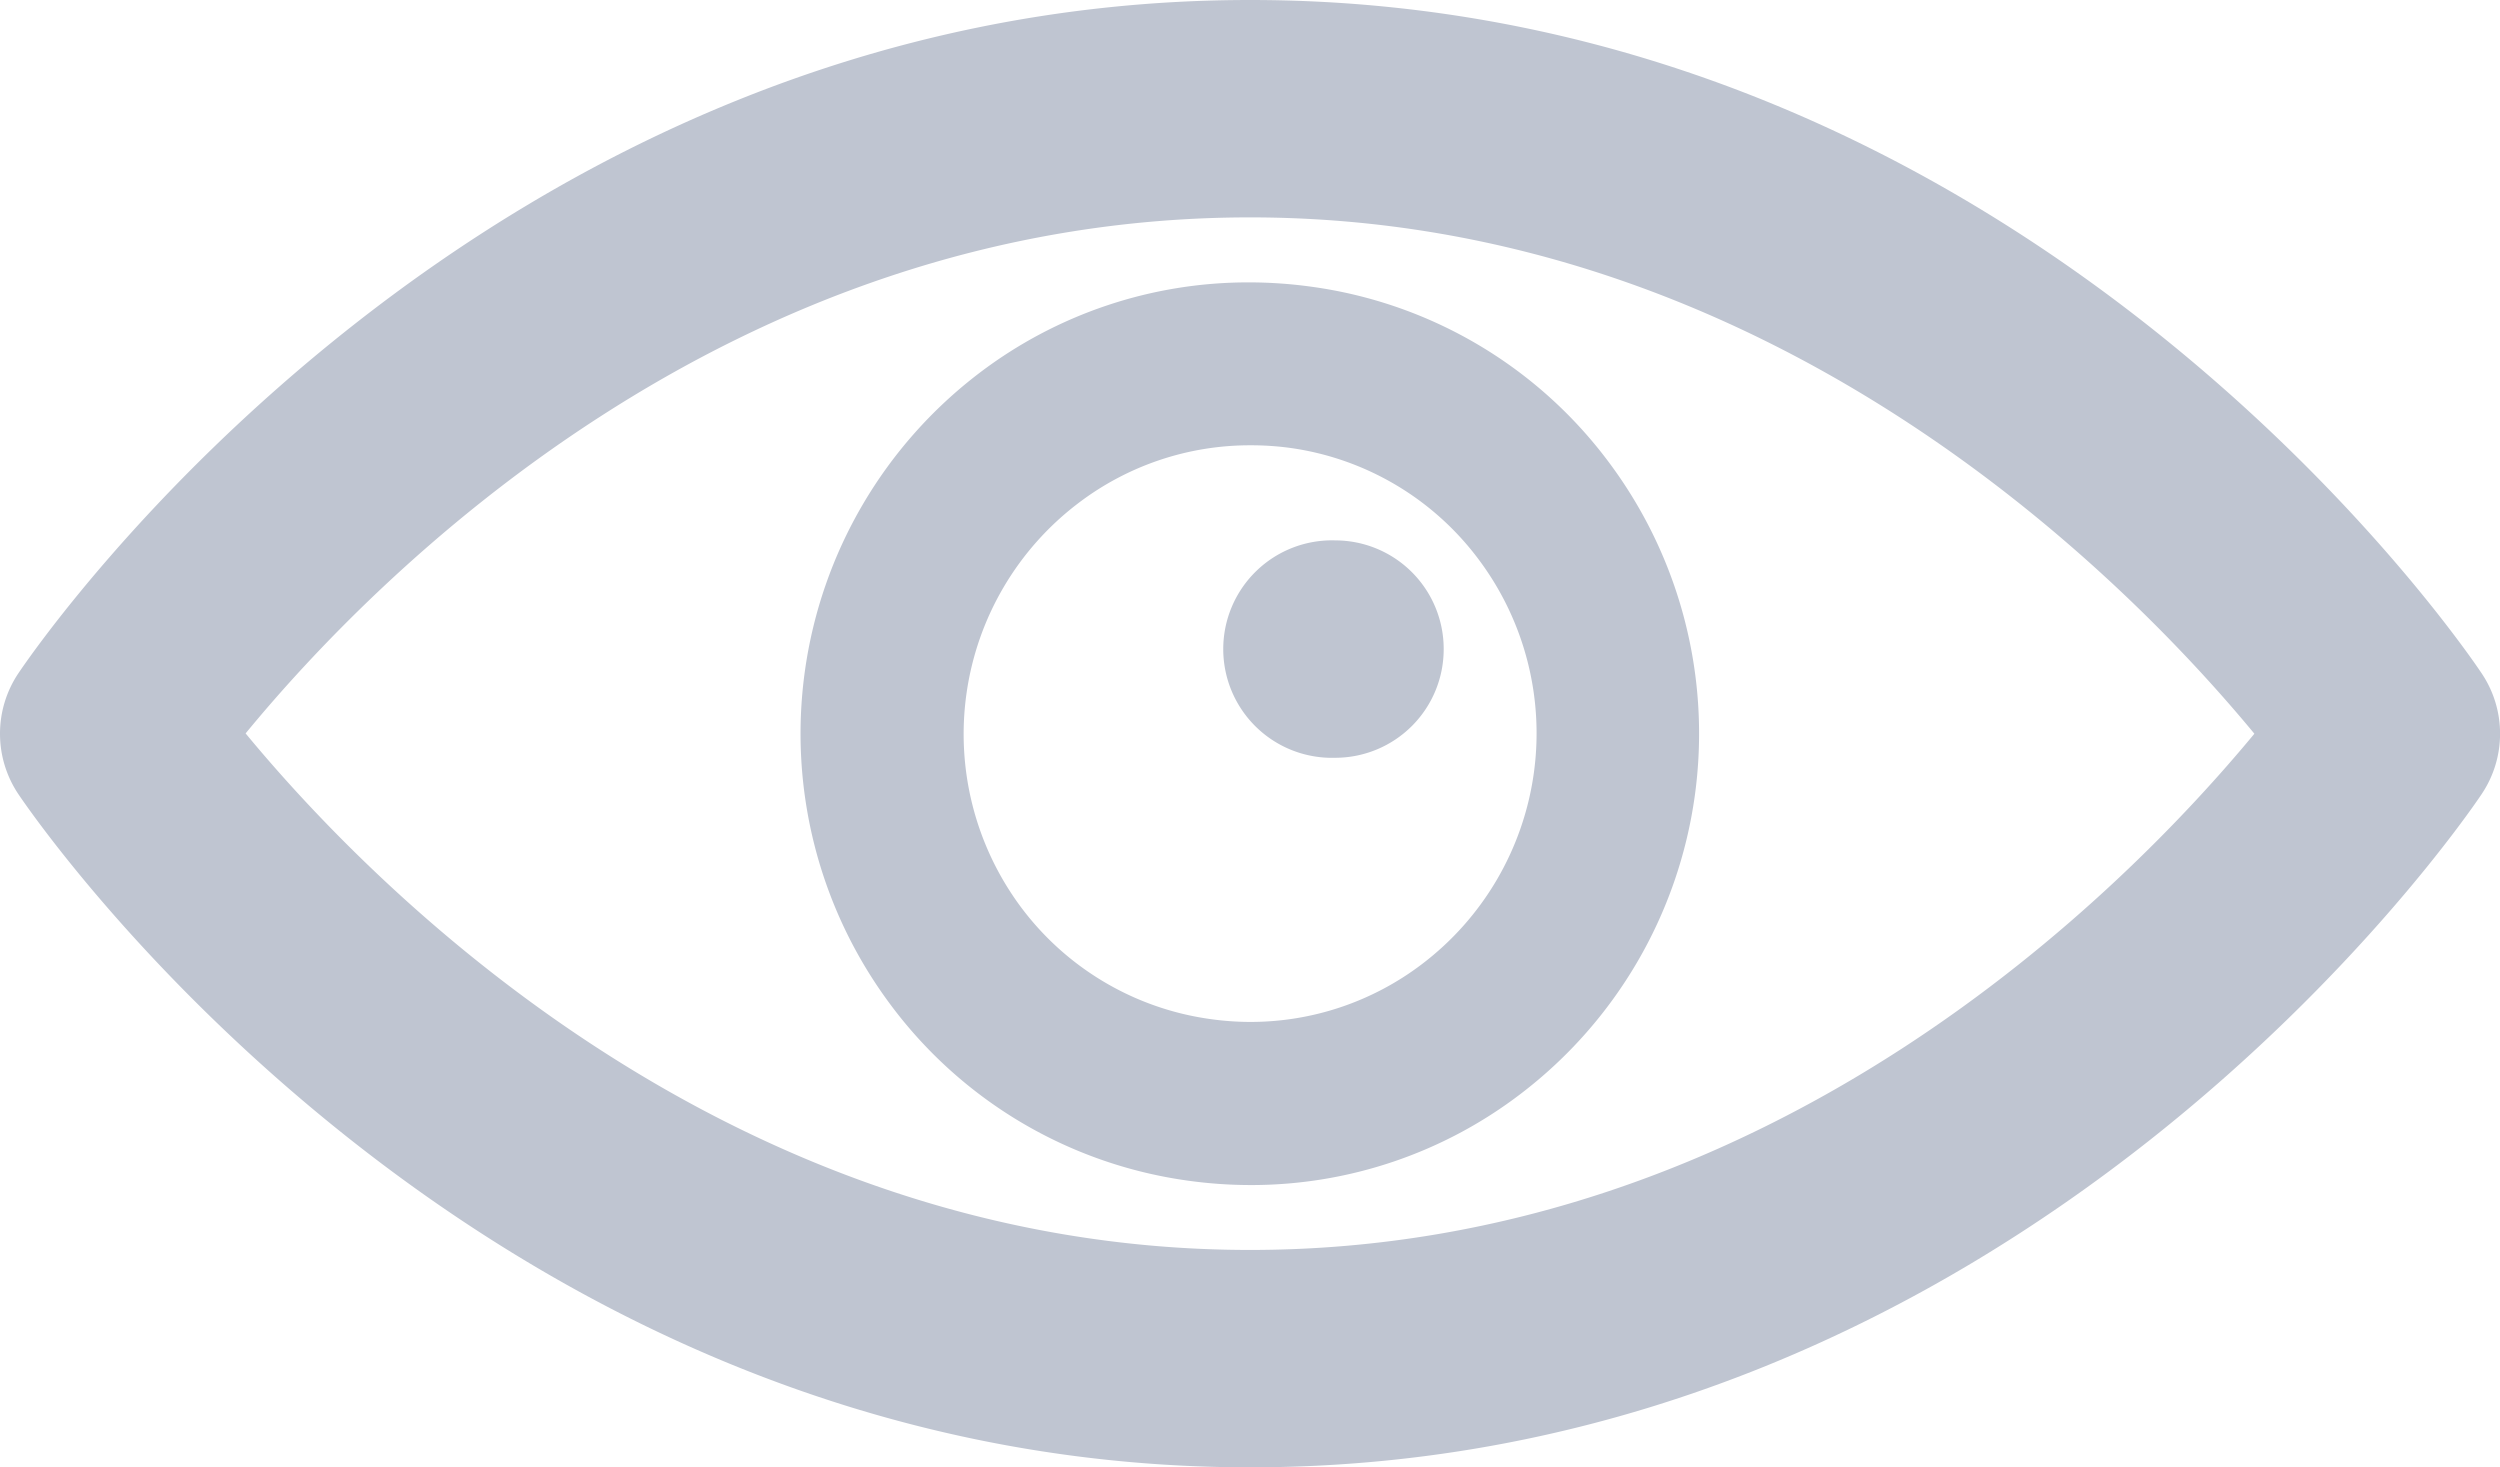 <svg xmlns="http://www.w3.org/2000/svg" width="24.001" height="14.087" viewBox="0 0 24.001 14.087">
  <path id="preview" d="M12,14.087C4.606,14.087.354,7.889.176,7.625a1.042,1.042,0,0,1,0-1.162C.353,6.2,4.592,0,12,0c7.429,0,11.647,6.2,11.823,6.463a1.039,1.039,0,0,1,0,1.162C23.646,7.889,19.415,14.087,12,14.087Zm0-12c-5.029,0-8.419,3.465-9.643,4.954C3.588,8.531,6.993,12,12,12s8.41-3.466,9.642-4.956C20.411,5.554,17.007,2.087,12,2.087Zm.009,9.29a4.392,4.392,0,0,1-.611-.043A4.289,4.289,0,0,1,8.549,9.646,4.35,4.35,0,0,1,9.4,3.582a4.262,4.262,0,0,1,2.586-.871,4.381,4.381,0,0,1,.613.043,4.283,4.283,0,0,1,2.848,1.687A4.349,4.349,0,0,1,14.6,10.5,4.259,4.259,0,0,1,12.009,11.377ZM12,4.275a2.717,2.717,0,0,0-1.648.555A2.783,2.783,0,0,0,9.8,8.708a2.736,2.736,0,0,0,1.815,1.075A2.791,2.791,0,0,0,12,9.811a2.718,2.718,0,0,0,1.649-.554A2.782,2.782,0,0,0,14.2,5.378,2.727,2.727,0,0,0,12.384,4.3,2.788,2.788,0,0,0,12,4.275Zm.819,3a1.044,1.044,0,1,1,0-2.087,1.042,1.042,0,0,1,1.04,1.044,1.042,1.042,0,0,1-1.04,1.043Z" transform="translate(0.001 0)" fill="#bfc5d1"/>
</svg>

